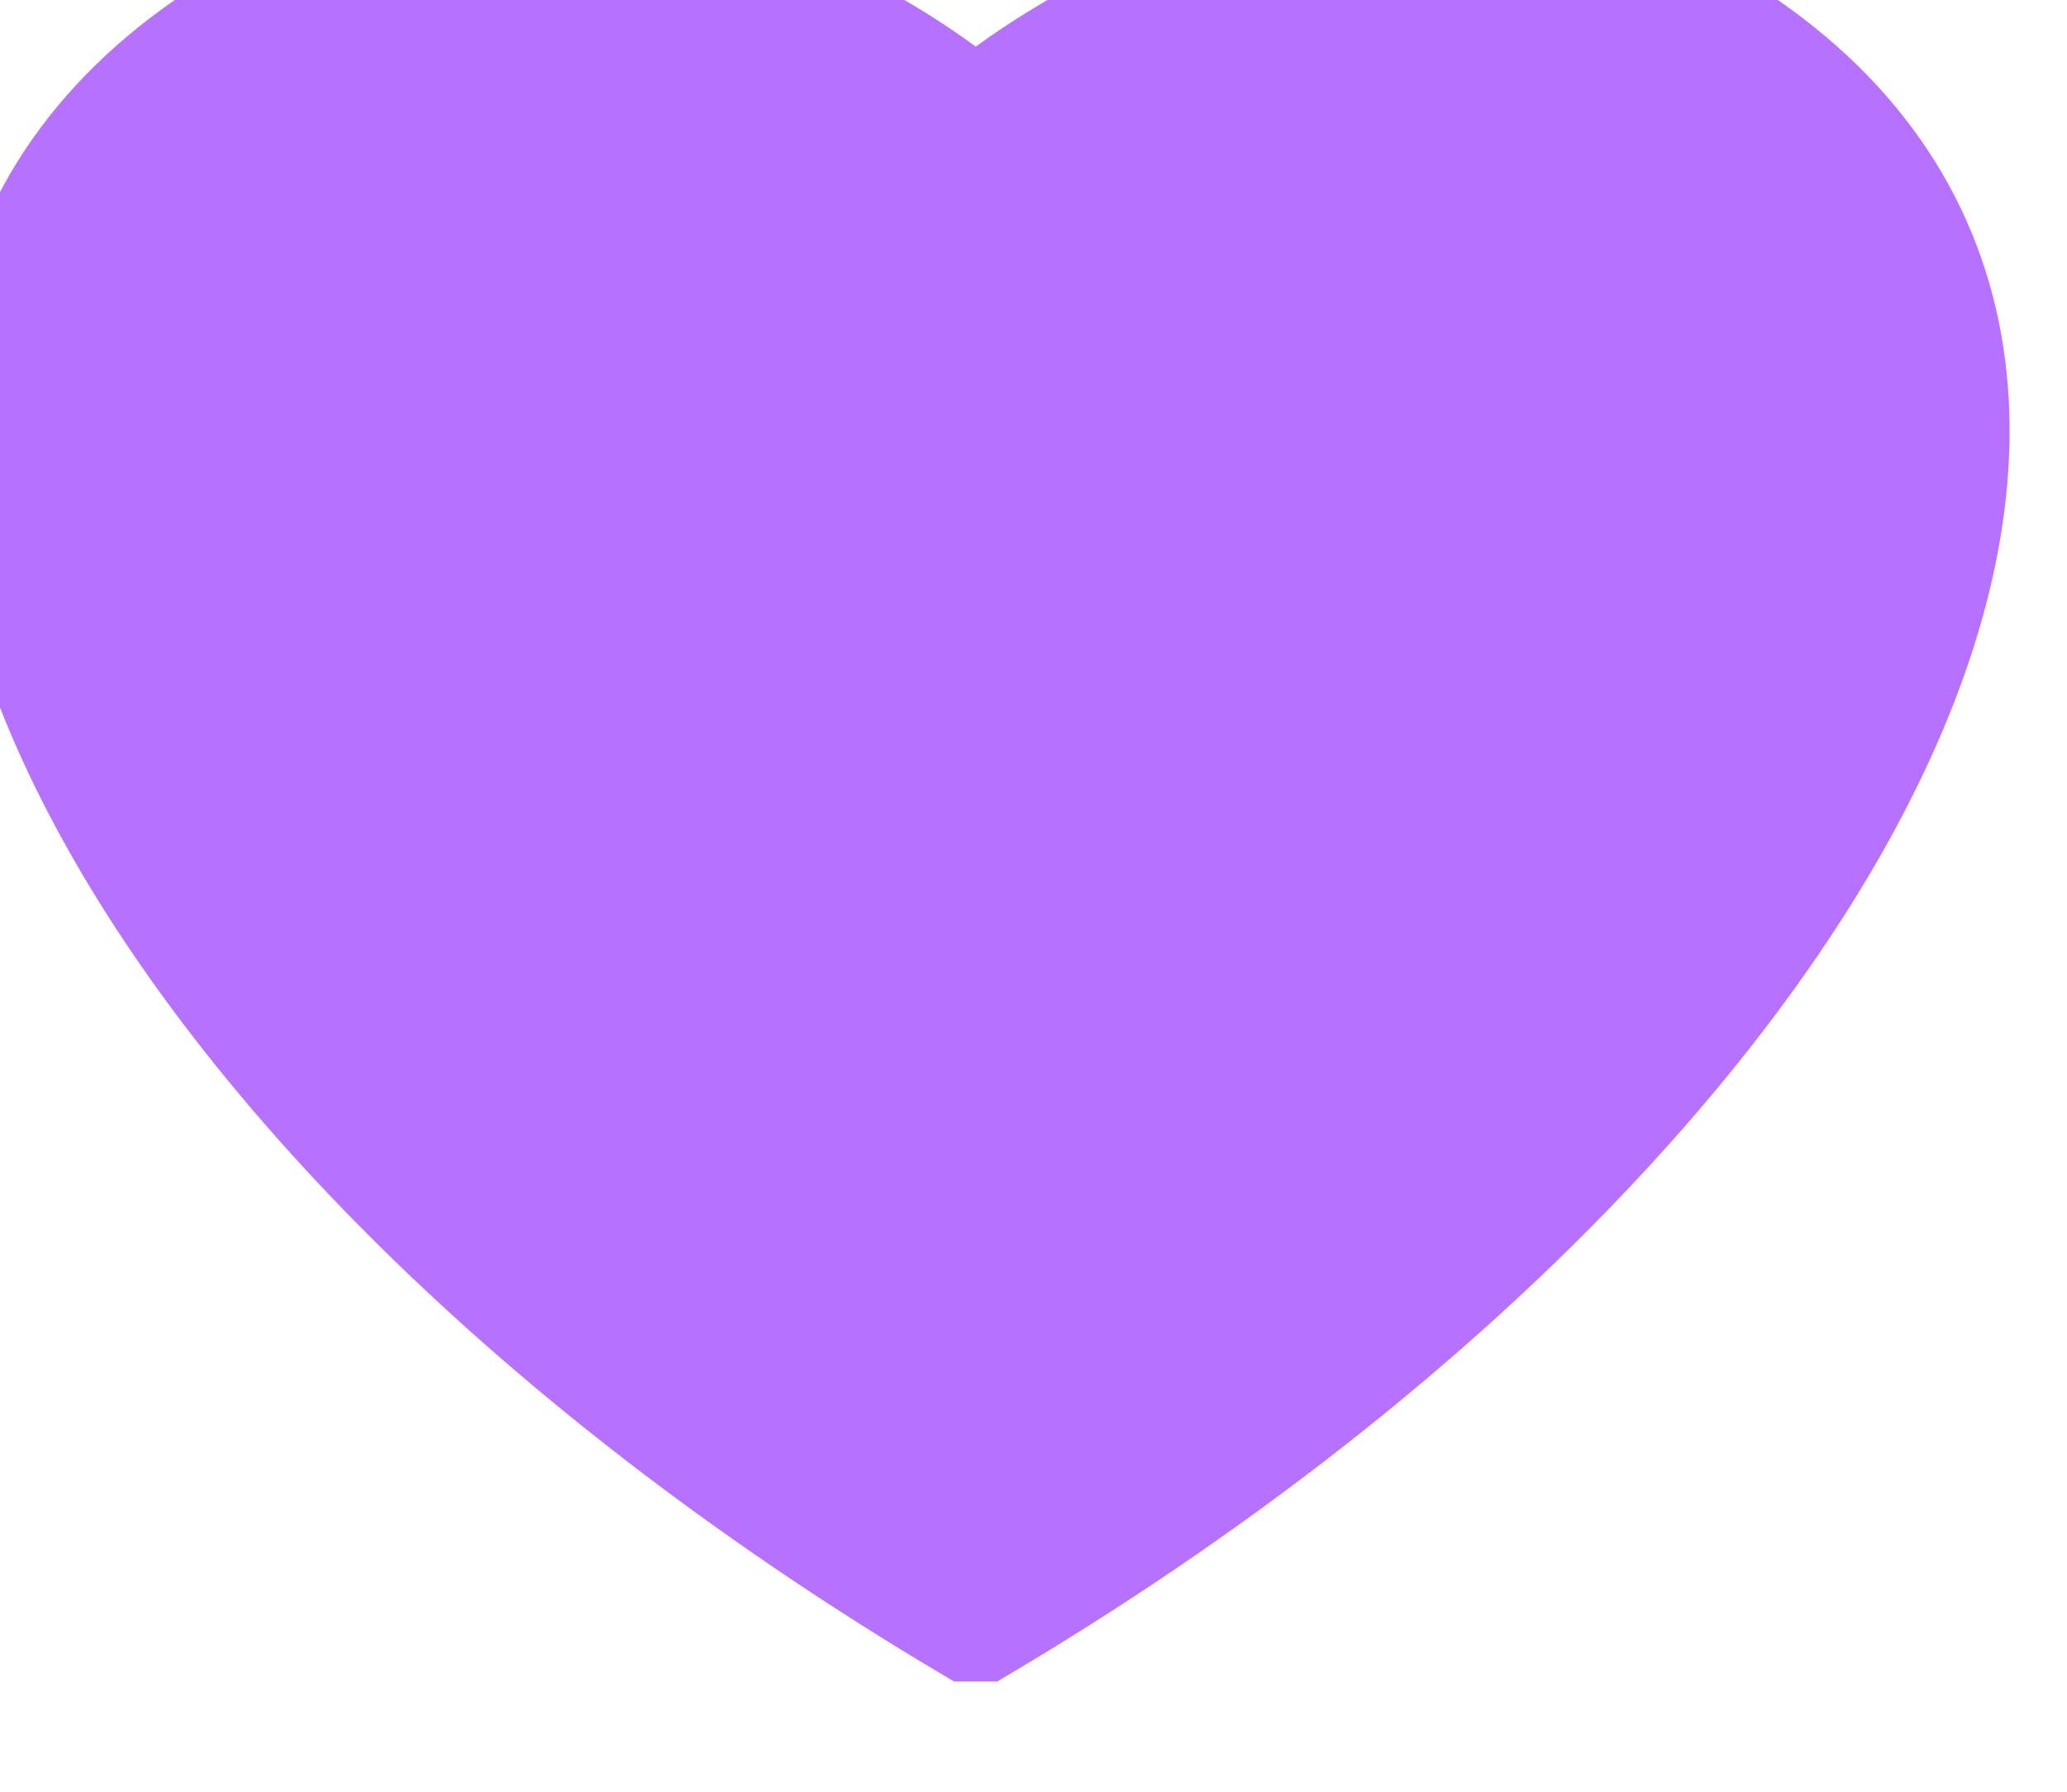 <svg width="15" height="13" viewBox="0 0 15 13" fill="none" xmlns="http://www.w3.org/2000/svg" xmlns:xlink="http://www.w3.org/1999/xlink">
	<desc>
			Created with Pixso.
	</desc>
	<defs/>
	<path id="Vector 13" d="M7.1 11.7C12.98 8.2 16.05 2.91 12.7 0.47C10.5 -1.13 8.04 0.15 7.1 0.96L7.08 0.96L7.08 0.96L7.06 0.96C6.13 0.15 3.67 -1.13 1.47 0.47C-1.88 2.91 1.18 8.2 7.06 11.7L7.08 11.7L7.08 11.7L7.1 11.7Z" fill="#B672FF" fill-opacity="1" fill-rule="nonzero"/>
	<path id="Vector 13" d="M7.08 0.96L7.1 0.96C8.04 0.15 10.5 -1.13 12.7 0.47C16.05 2.91 12.98 8.2 7.1 11.7L7.08 11.7M7.08 0.96L7.06 0.96C6.13 0.15 3.67 -1.13 1.47 0.47C-1.88 2.91 1.18 8.2 7.06 11.7L7.08 11.7" stroke="#B672FF" stroke-opacity="1" stroke-width="1"/>
</svg>
